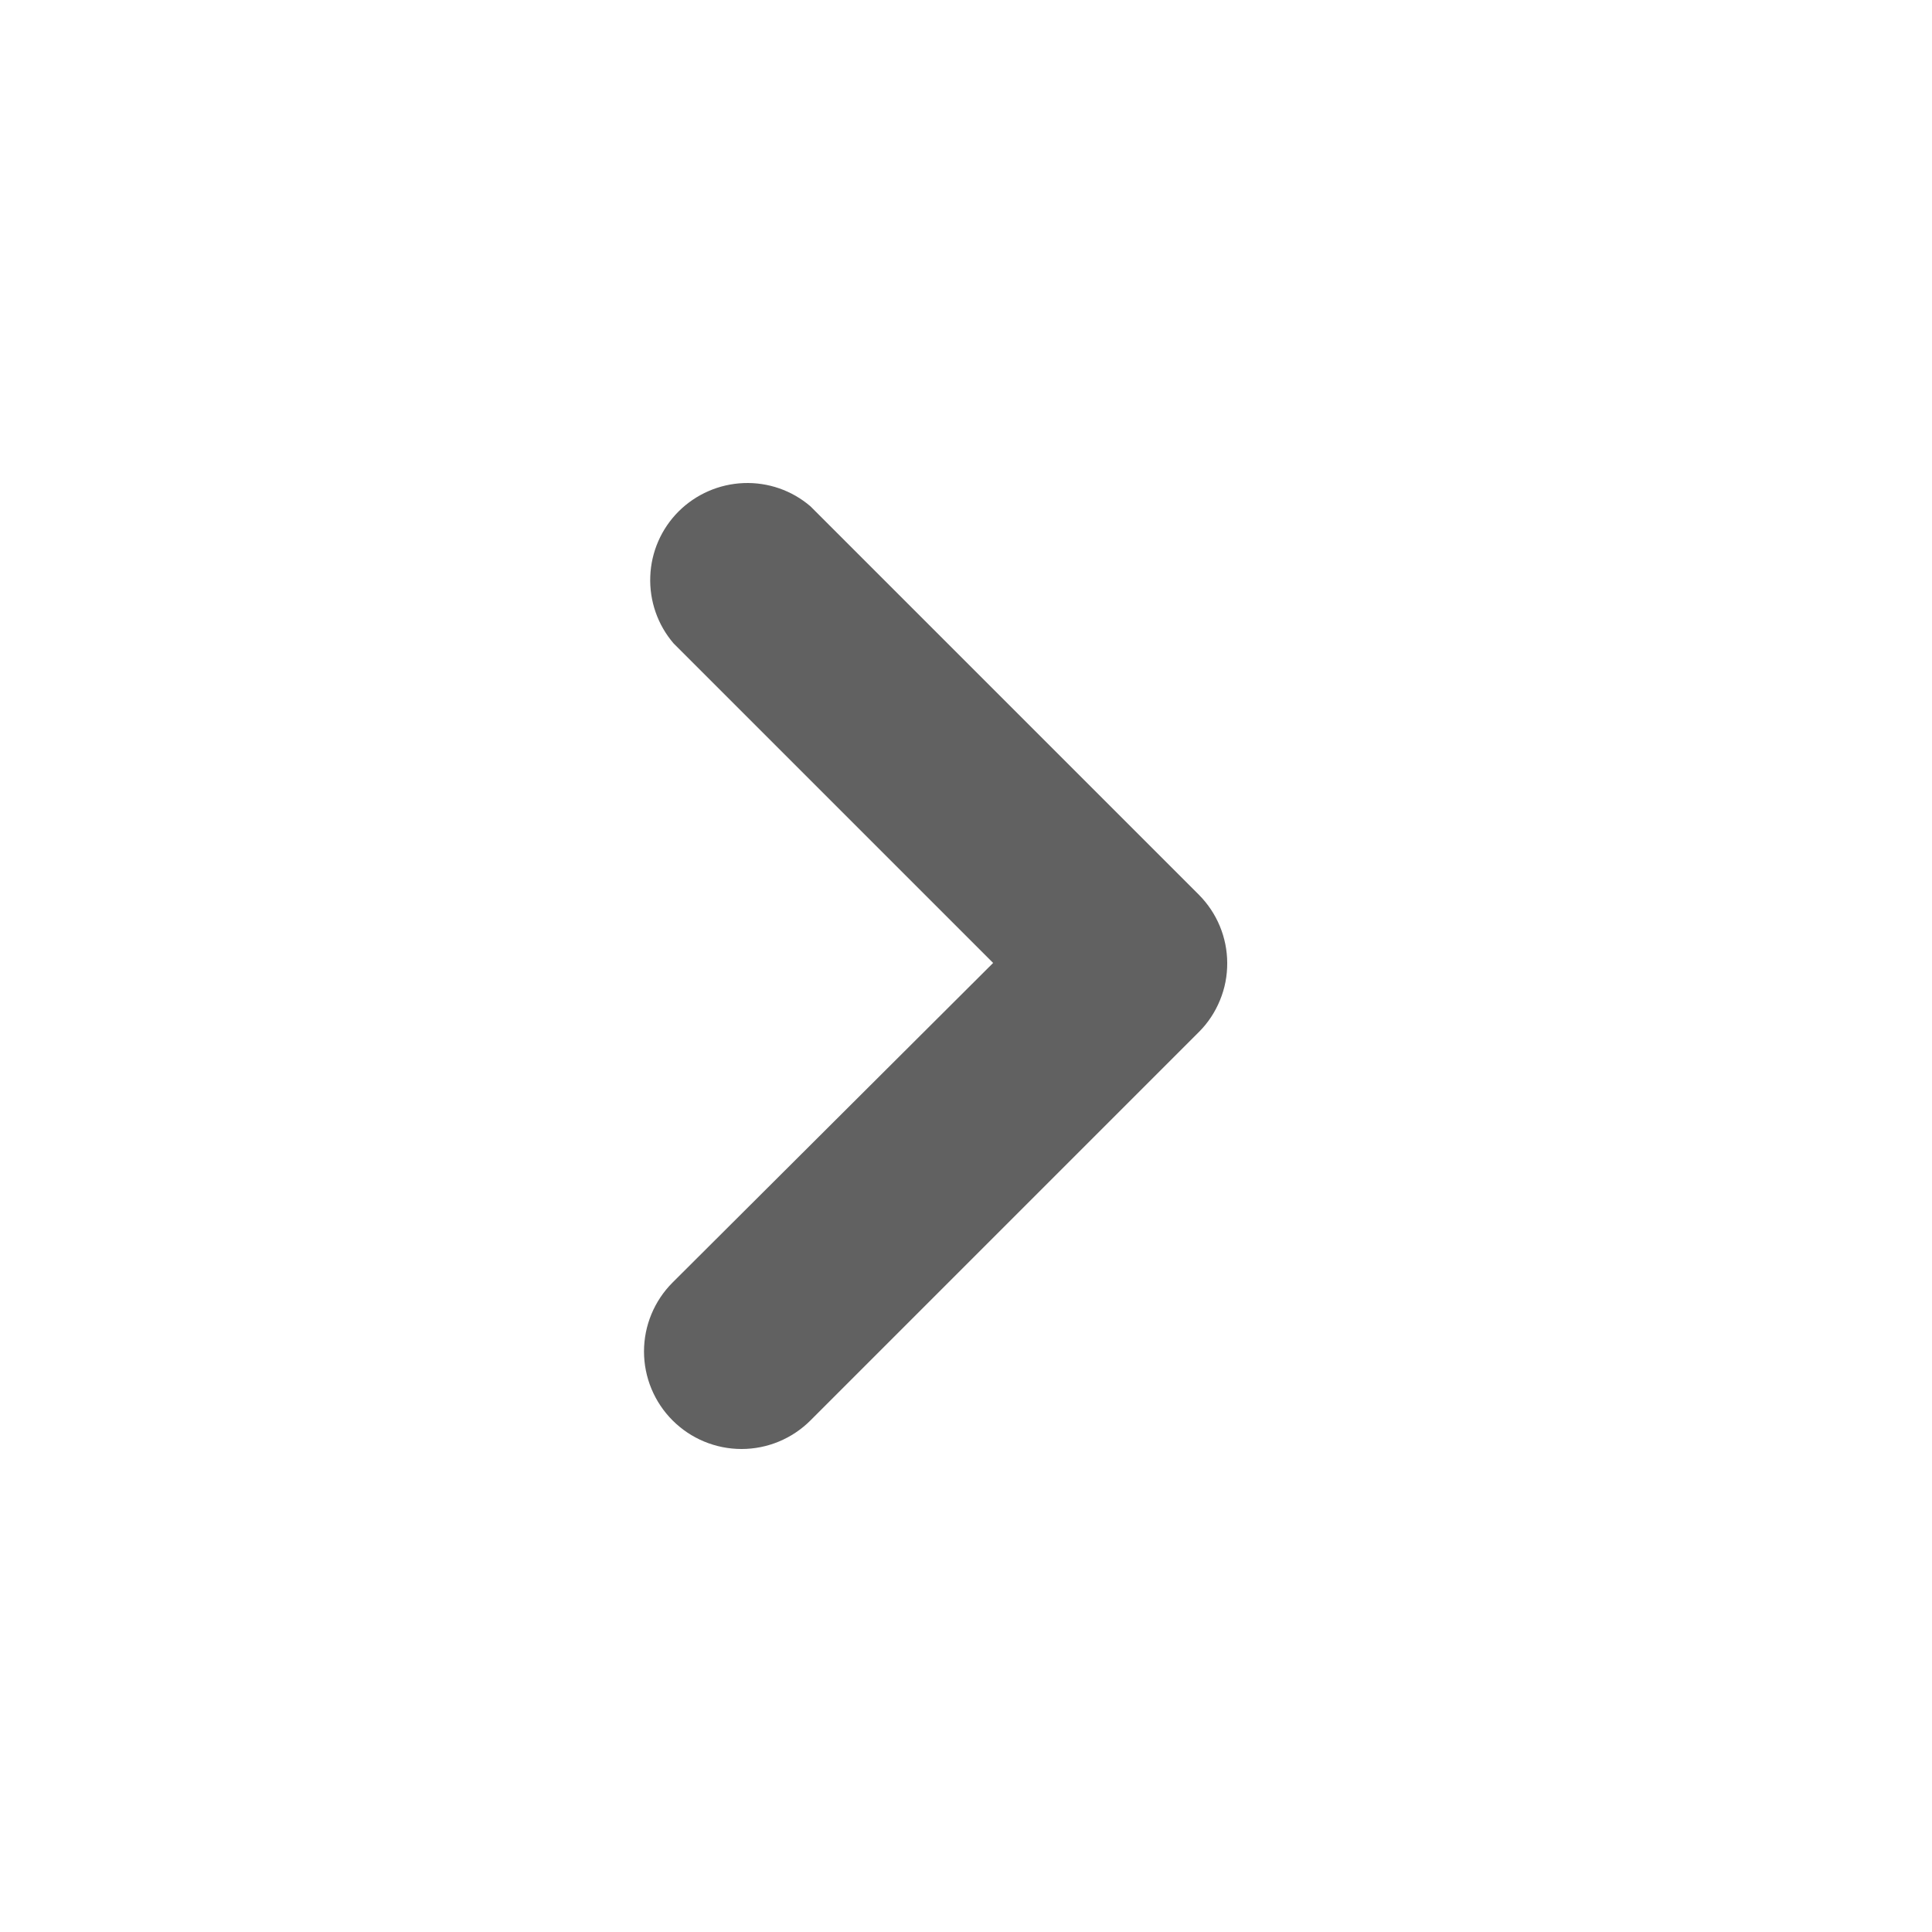 <svg width="24" height="24" viewBox="0 0 24 24" fill="none" xmlns="http://www.w3.org/2000/svg">
<path d="M15.245 11.962C15.246 12.12 15.216 12.278 15.155 12.425C15.095 12.572 15.007 12.706 14.895 12.818L10.068 17.645C9.841 17.872 9.533 18 9.212 18C8.89 18 8.582 17.872 8.355 17.645C8.128 17.418 8 17.11 8 16.788C8 16.467 8.128 16.159 8.355 15.932L12.337 11.962L8.367 7.992C8.169 7.761 8.066 7.464 8.078 7.16C8.089 6.856 8.215 6.568 8.43 6.353C8.645 6.139 8.933 6.013 9.237 6.001C9.541 5.989 9.838 6.092 10.068 6.29L14.895 11.117C15.118 11.342 15.244 11.645 15.245 11.962Z" fill="#616161"/>
</svg>
